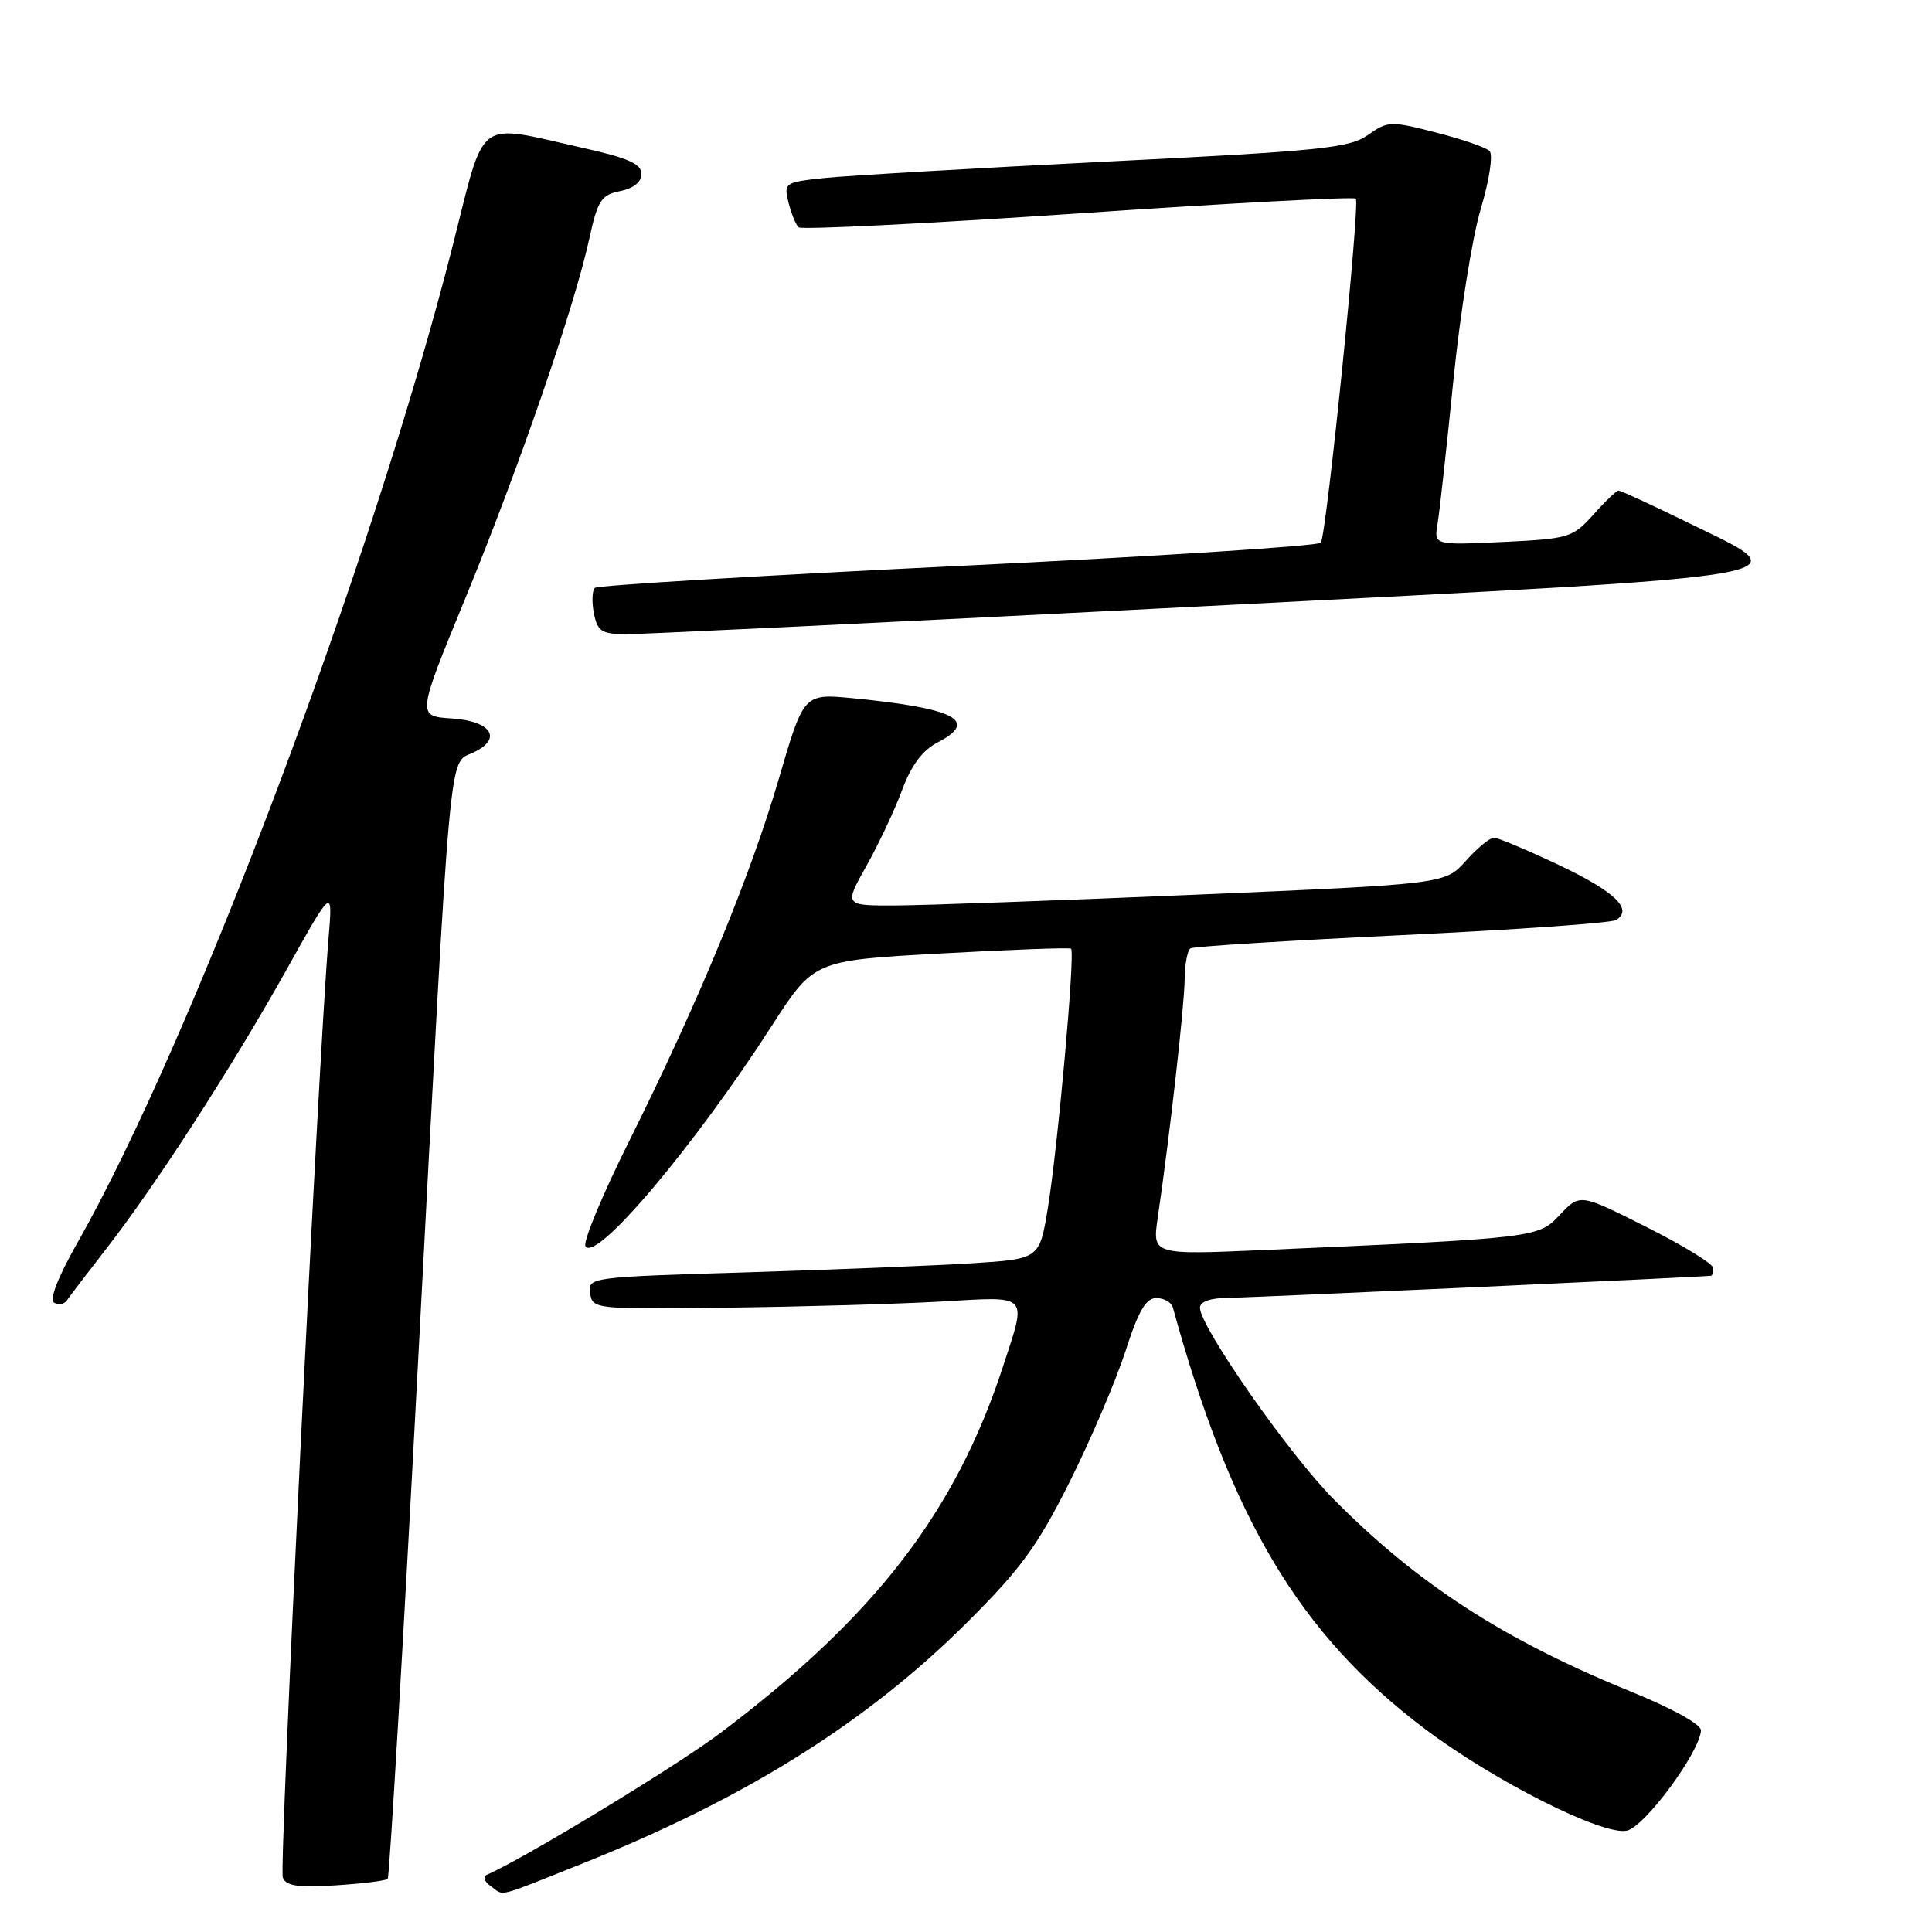 <?xml version="1.0" encoding="UTF-8" standalone="no"?>
<!DOCTYPE svg PUBLIC "-//W3C//DTD SVG 1.1//EN" "http://www.w3.org/Graphics/SVG/1.1/DTD/svg11.dtd" >
<svg xmlns="http://www.w3.org/2000/svg" xmlns:xlink="http://www.w3.org/1999/xlink" version="1.1" viewBox="0 0 256 256">
 <g >
 <path fill="currentColor"
d=" M 77.02 246.99 C 98.67 238.37 114.80 228.27 128.08 215.05 C 135.28 207.87 137.47 204.87 141.75 196.32 C 144.55 190.72 147.86 182.96 149.12 179.07 C 150.84 173.71 151.84 172.00 153.23 172.00 C 154.24 172.00 155.22 172.56 155.41 173.25 C 163.13 201.31 172.21 216.52 188.70 229.01 C 197.90 235.97 212.52 243.34 215.61 242.56 C 218.00 241.96 225.15 232.28 225.39 229.31 C 225.46 228.51 221.67 226.41 216.00 224.10 C 199.23 217.27 187.78 209.85 176.67 198.60 C 170.73 192.60 159.00 175.78 159.00 173.28 C 159.00 172.47 160.39 171.99 162.75 171.97 C 165.71 171.95 225.76 169.20 226.75 169.04 C 226.89 169.02 227.00 168.55 227.00 168.01 C 227.00 167.47 223.03 165.03 218.17 162.59 C 209.35 158.15 209.35 158.15 206.71 160.95 C 203.81 164.03 203.71 164.04 167.59 165.63 C 152.69 166.28 152.69 166.28 153.40 161.39 C 155.01 150.40 156.94 133.27 156.97 129.81 C 156.99 127.78 157.34 125.91 157.75 125.66 C 158.16 125.41 170.76 124.63 185.75 123.91 C 200.73 123.20 213.51 122.30 214.14 121.91 C 216.44 120.49 214.00 118.15 206.54 114.61 C 202.35 112.63 198.48 111.00 197.95 111.00 C 197.41 111.00 195.74 112.38 194.23 114.07 C 191.49 117.14 191.49 117.14 158.49 118.55 C 140.35 119.32 122.43 119.96 118.68 119.98 C 111.85 120.00 111.85 120.00 114.80 114.75 C 116.42 111.86 118.55 107.34 119.53 104.69 C 120.75 101.41 122.23 99.41 124.22 98.39 C 129.78 95.51 126.58 93.84 113.01 92.52 C 106.50 91.89 106.50 91.89 103.20 103.19 C 99.42 116.14 92.52 132.84 83.32 151.30 C 79.81 158.33 77.23 164.56 77.58 165.13 C 78.94 167.34 91.96 151.93 102.29 135.89 C 107.84 127.27 107.84 127.27 124.67 126.34 C 133.93 125.83 141.69 125.54 141.92 125.71 C 142.49 126.12 140.18 151.94 138.83 160.17 C 137.73 166.83 137.73 166.83 128.62 167.40 C 123.60 167.71 110.14 168.25 98.70 168.60 C 78.18 169.22 77.89 169.25 78.20 171.36 C 78.50 173.47 78.79 173.50 96.50 173.27 C 106.40 173.15 119.11 172.78 124.75 172.46 C 136.53 171.78 136.09 171.32 132.90 181.08 C 126.60 200.37 115.89 214.25 95.40 229.67 C 89.60 234.04 69.26 246.38 64.50 248.42 C 63.95 248.66 64.17 249.32 65.00 249.91 C 66.90 251.25 65.44 251.60 77.02 246.99 Z  M 51.37 248.96 C 51.61 248.70 53.43 217.68 55.42 180.00 C 59.78 97.38 59.43 101.22 62.62 99.76 C 66.64 97.93 65.19 95.55 59.86 95.20 C 55.23 94.90 55.23 94.90 61.69 79.20 C 68.77 61.97 76.09 40.75 78.07 31.69 C 79.20 26.53 79.66 25.82 82.17 25.32 C 83.95 24.96 85.00 24.12 85.00 23.04 C 85.00 21.72 83.22 20.93 77.25 19.60 C 62.84 16.38 64.39 15.23 60.00 32.50 C 49.33 74.52 25.50 137.83 10.23 164.73 C 7.68 169.23 6.52 172.20 7.17 172.61 C 7.75 172.96 8.51 172.83 8.86 172.31 C 9.21 171.79 11.58 168.70 14.11 165.43 C 20.66 157.01 30.78 141.34 37.96 128.50 C 44.11 117.50 44.11 117.50 43.52 124.50 C 42.16 140.93 36.97 247.47 37.47 248.79 C 37.90 249.90 39.50 250.14 44.47 249.82 C 48.02 249.59 51.12 249.21 51.37 248.96 Z  M 159.25 80.34 C 241.89 76.09 238.77 76.63 223.48 69.16 C 218.80 66.87 214.74 65.00 214.47 65.00 C 214.20 65.00 212.69 66.43 211.13 68.19 C 208.39 71.24 207.91 71.39 199.14 71.81 C 190.00 72.24 190.00 72.24 190.49 69.37 C 190.75 67.79 191.69 59.30 192.57 50.50 C 193.45 41.70 195.08 31.43 196.21 27.67 C 197.36 23.81 197.86 20.48 197.37 20.00 C 196.89 19.53 193.69 18.43 190.25 17.55 C 184.26 16.01 183.88 16.03 181.25 17.89 C 178.80 19.62 175.03 20.00 146.50 21.42 C 128.90 22.30 112.10 23.28 109.16 23.59 C 103.97 24.15 103.84 24.24 104.48 26.83 C 104.85 28.30 105.45 29.78 105.82 30.12 C 106.19 30.46 122.85 29.63 142.82 28.28 C 162.80 26.92 179.37 26.04 179.65 26.32 C 180.24 26.91 175.78 70.76 175.02 71.91 C 174.73 72.34 153.12 73.73 127.00 74.99 C 100.88 76.25 79.20 77.56 78.83 77.89 C 78.46 78.23 78.40 79.74 78.69 81.25 C 79.16 83.64 79.71 84.00 82.87 84.04 C 84.86 84.05 119.24 82.39 159.25 80.34 Z "/>
</g>
</svg>